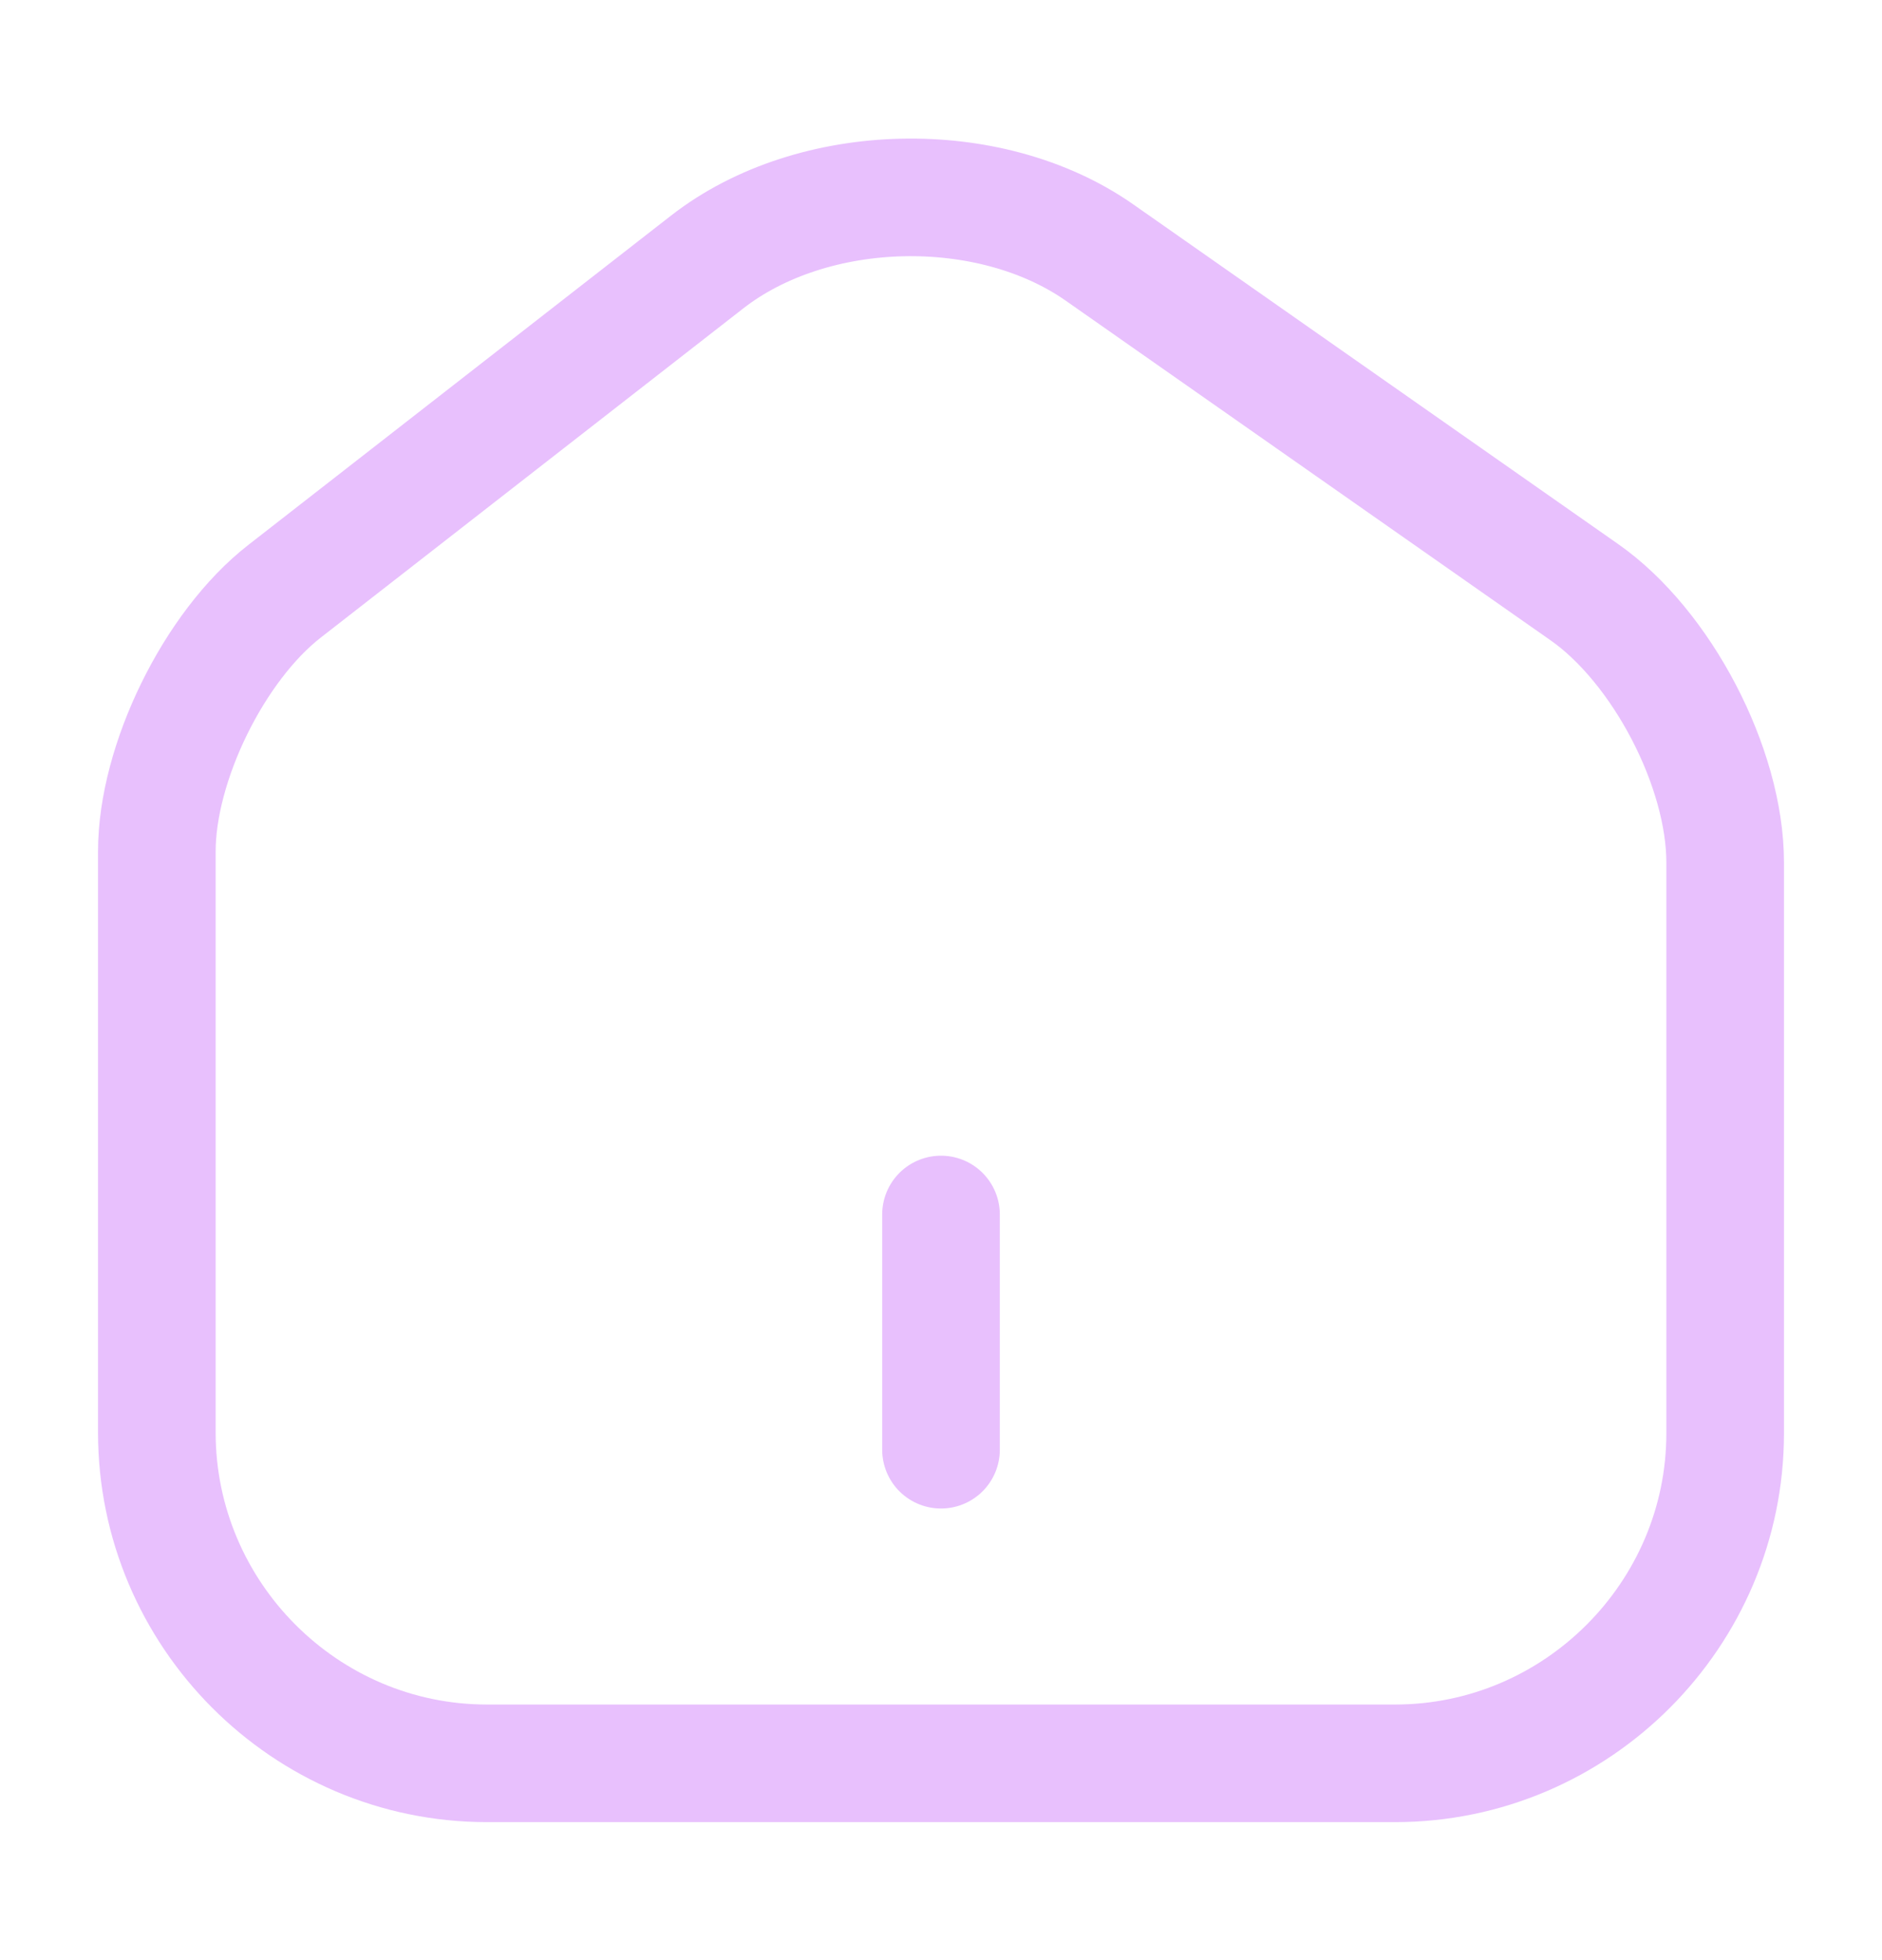 <svg width="24" height="25" viewBox="0 0 24 25" fill="none" xmlns="http://www.w3.org/2000/svg">
<path d="M9.02 3.34L3.63 7.54C2.73 8.24 2 9.73 2 10.86V18.27C2 20.59 3.89 22.49 6.21 22.49H17.79C20.11 22.49 22 20.59 22 18.28V11C22 9.79 21.19 8.24 20.2 7.55L14.02 3.22C12.62 2.24 10.37 2.29 9.02 3.34Z" stroke="#E8C0FD" stroke-width="1.5" stroke-linecap="round" stroke-linejoin="round"/>
<path d="M12 18.49V15.49" stroke="#E8C0FD" stroke-width="1.5" stroke-linecap="round" stroke-linejoin="round"/>
</svg>
